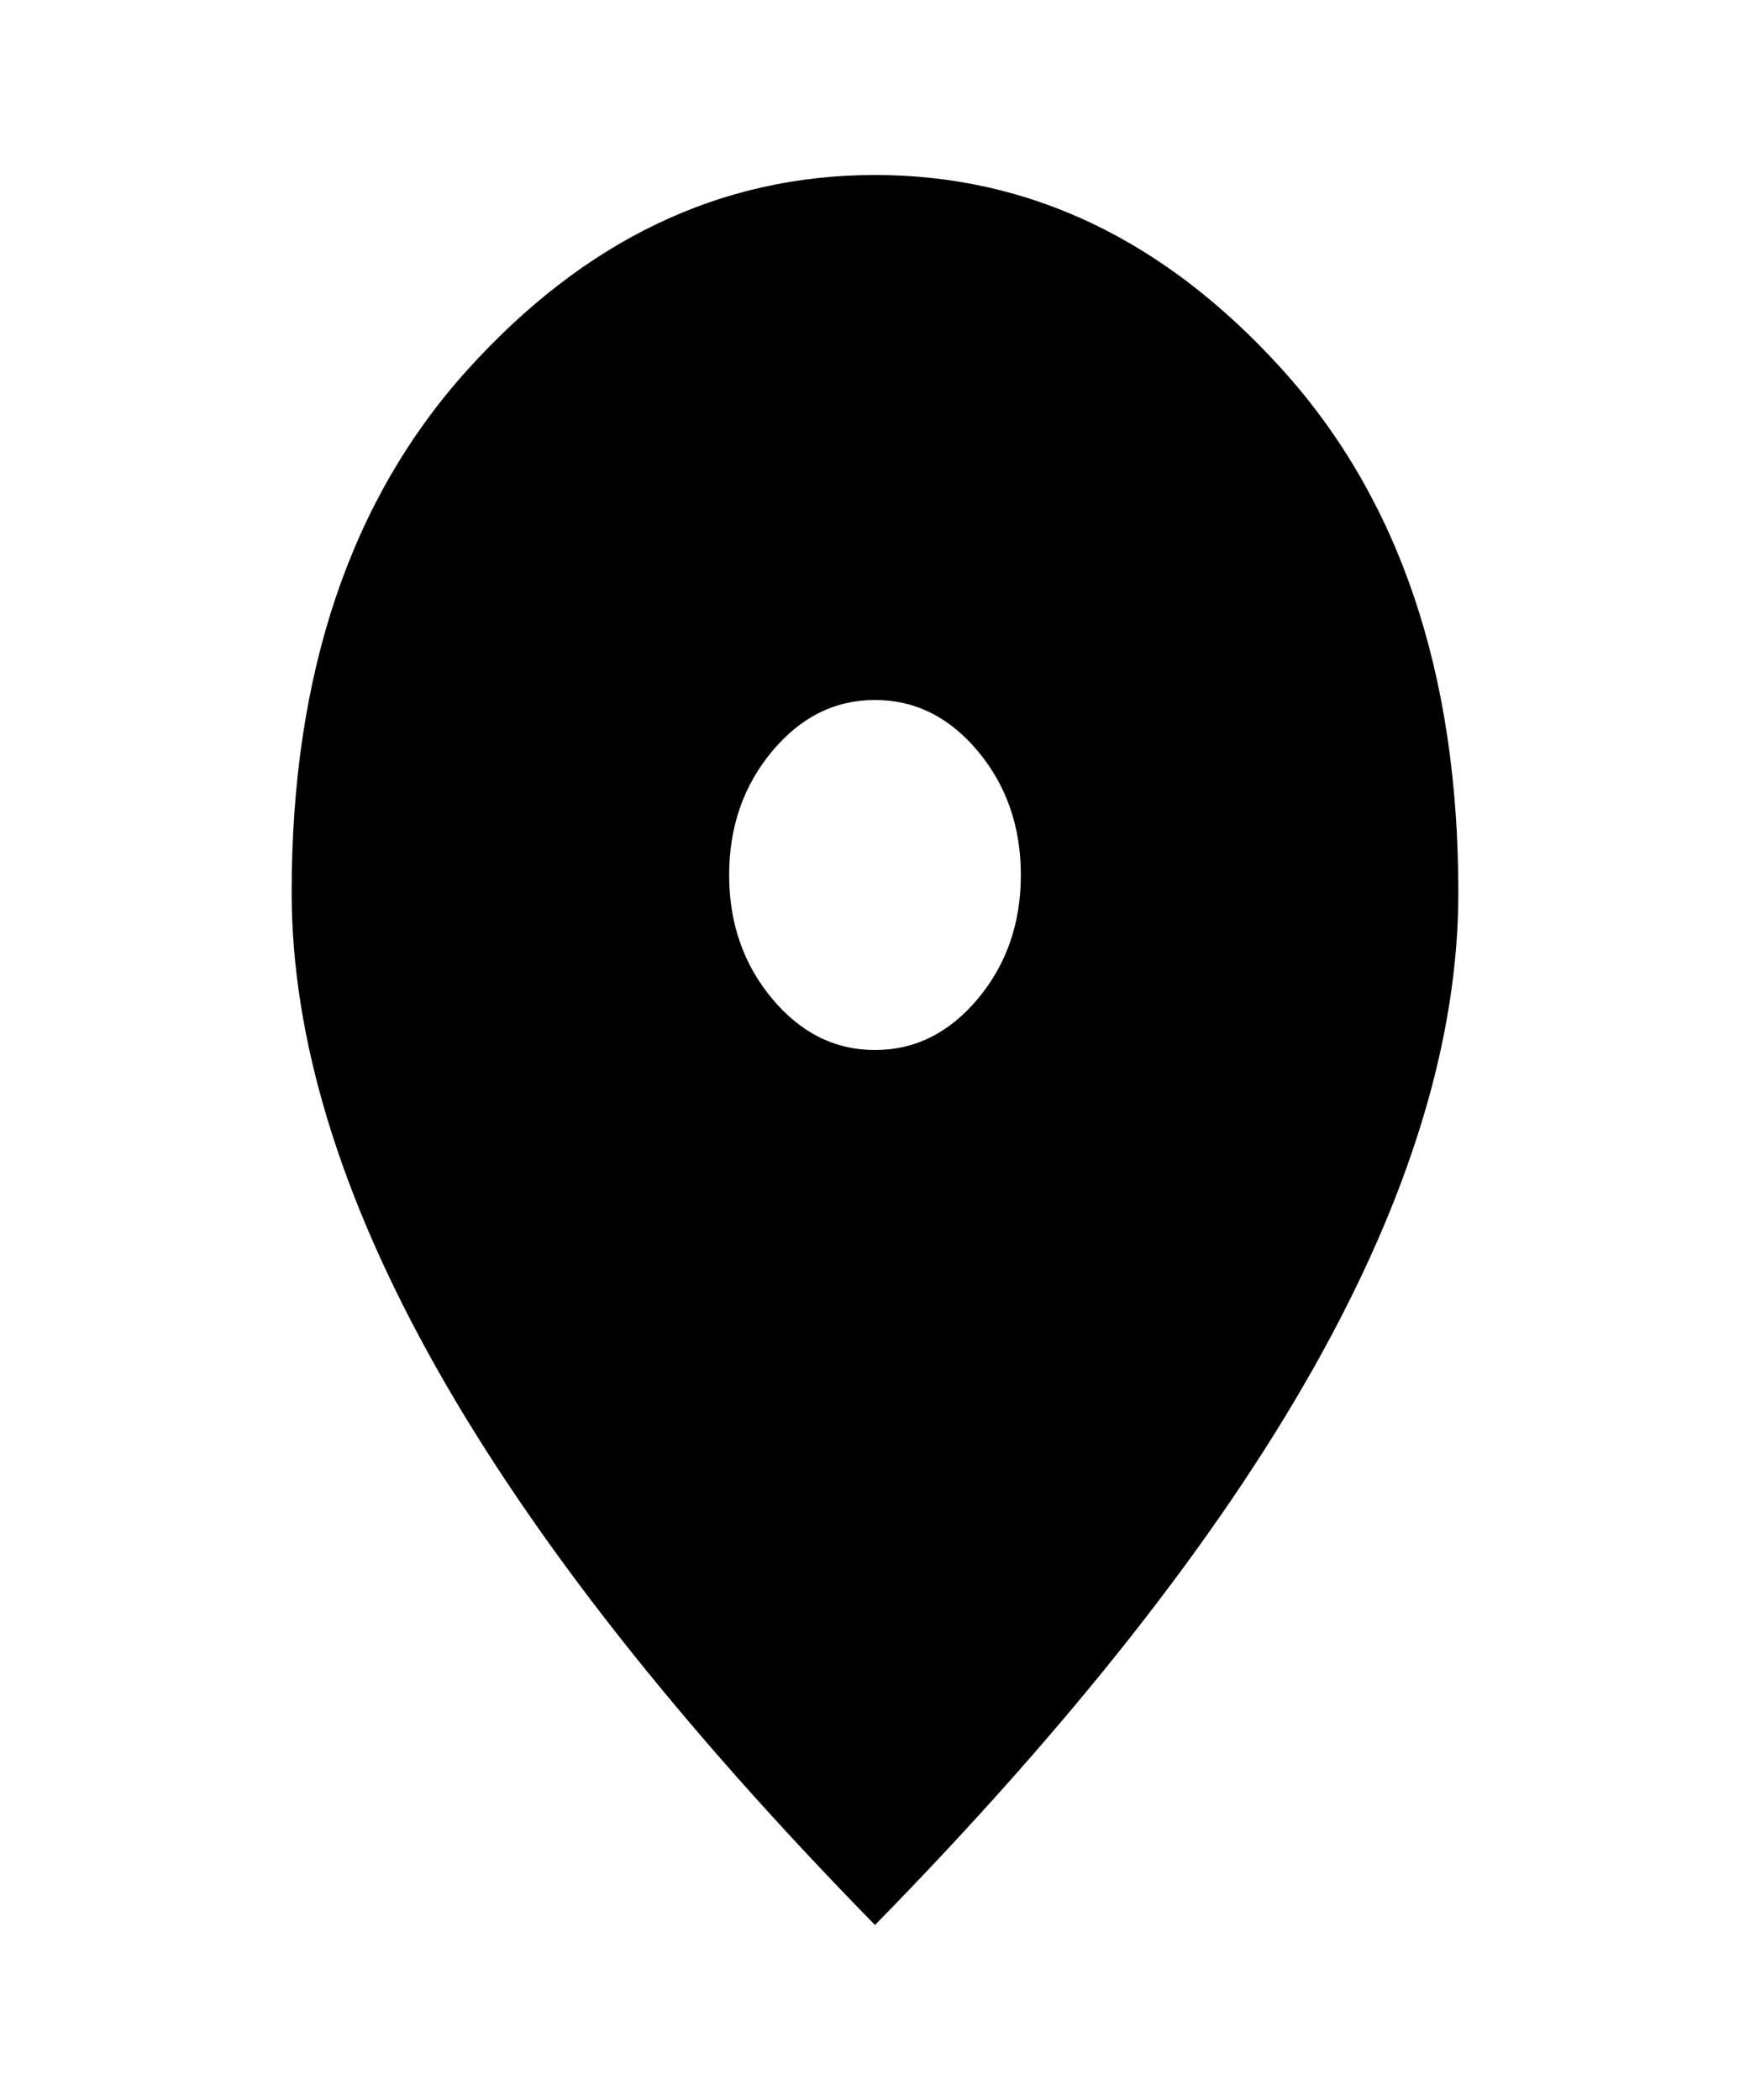 <svg width="50" height="60" viewBox="0 0 50 60" fill="none" xmlns="http://www.w3.org/2000/svg">
<path d="M25 30C26.146 30 27.127 29.51 27.944 28.53C28.759 27.552 29.167 26.375 29.167 25C29.167 23.625 28.759 22.448 27.944 21.468C27.127 20.489 26.146 20 25 20C23.854 20 22.874 20.489 22.058 21.468C21.242 22.448 20.833 23.625 20.833 25C20.833 26.375 21.242 27.552 22.058 28.53C22.874 29.51 23.854 30 25 30ZM25 55C19.41 49.292 15.235 43.989 12.475 39.093C9.714 34.197 8.333 29.667 8.333 25.5C8.333 19.25 10.009 14.271 13.36 10.562C16.71 6.854 20.59 5 25 5C29.41 5 33.29 6.854 36.64 10.562C39.991 14.271 41.667 19.25 41.667 25.5C41.667 29.667 40.287 34.197 37.527 39.093C34.766 43.989 30.59 49.292 25 55Z" fill="black"/>
</svg>
